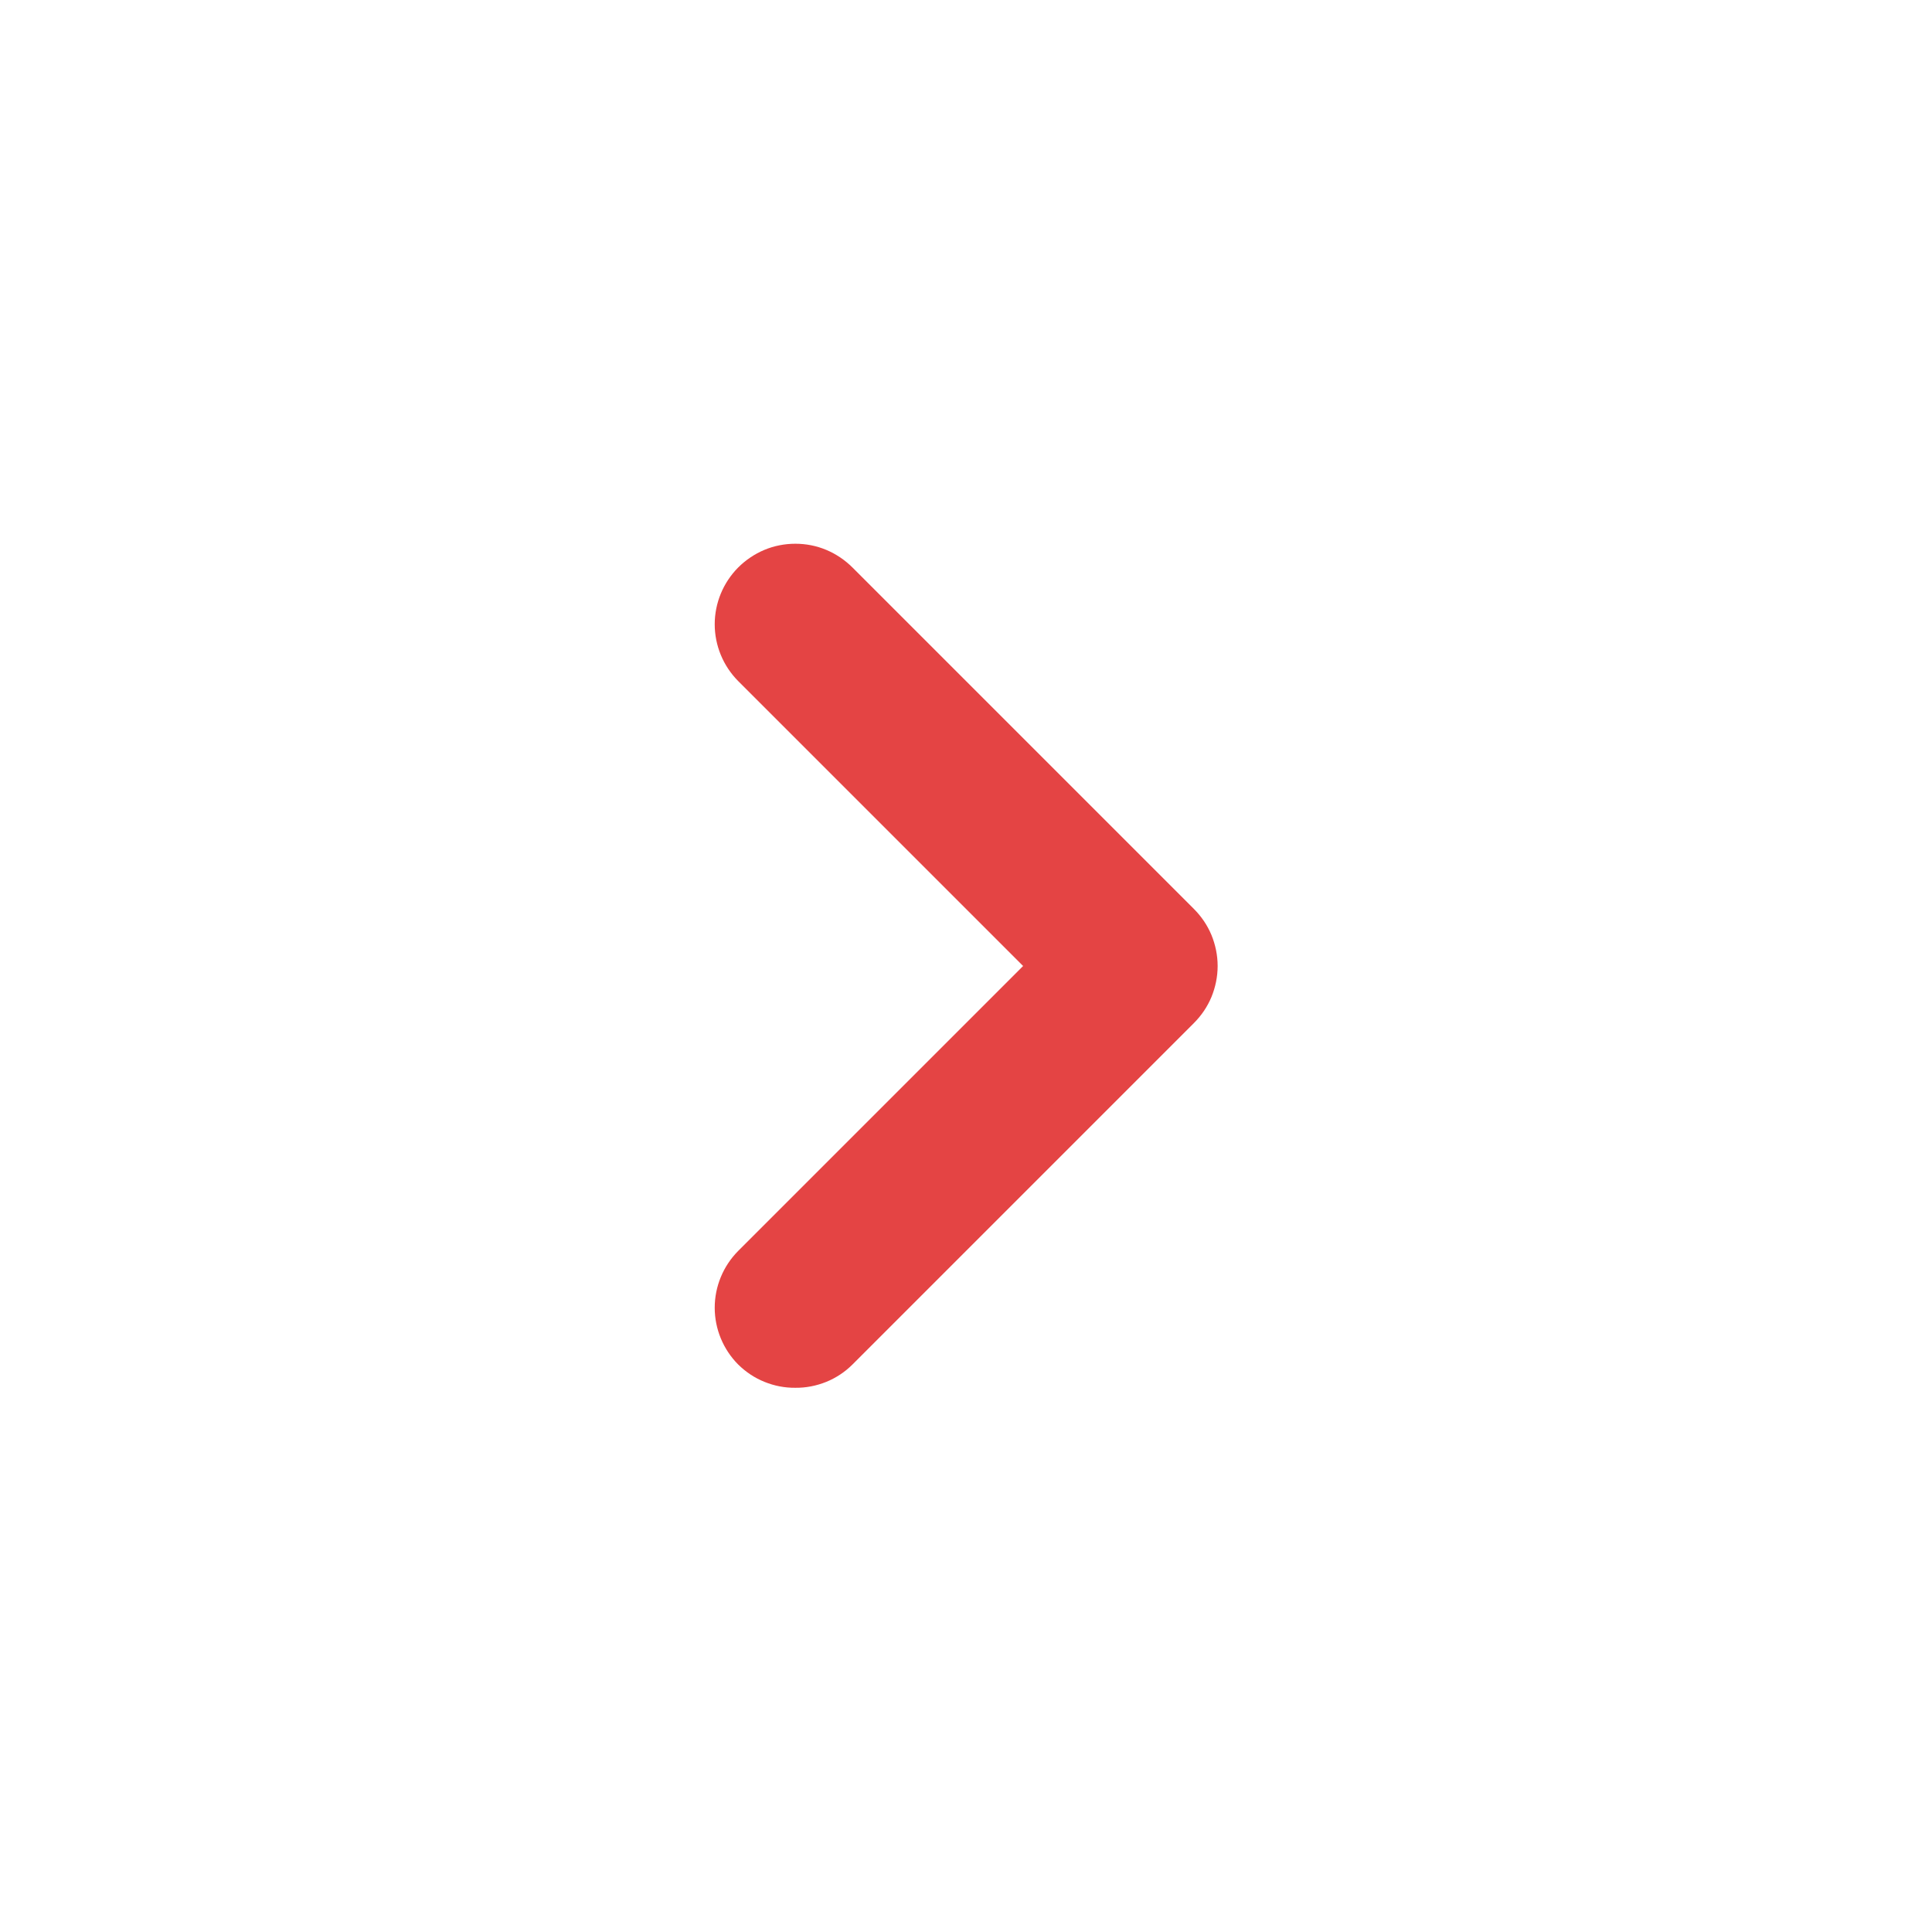 <svg width="16" height="16" viewBox="0 0 16 16" fill="none" xmlns="http://www.w3.org/2000/svg">
<path d="M9.887 7.527L7.06 4.7C6.998 4.638 6.924 4.588 6.843 4.554C6.762 4.52 6.675 4.503 6.587 4.503C6.499 4.503 6.411 4.52 6.33 4.554C6.249 4.588 6.175 4.638 6.113 4.7C5.989 4.825 5.919 4.994 5.919 5.17C5.919 5.346 5.989 5.515 6.113 5.64L8.473 8L6.113 10.36C5.989 10.485 5.919 10.654 5.919 10.83C5.919 11.006 5.989 11.175 6.113 11.3C6.176 11.362 6.249 11.411 6.331 11.444C6.412 11.477 6.499 11.494 6.587 11.493C6.674 11.494 6.761 11.477 6.843 11.444C6.924 11.411 6.998 11.362 7.06 11.3L9.887 8.473C9.949 8.411 9.999 8.338 10.033 8.256C10.066 8.175 10.084 8.088 10.084 8C10.084 7.912 10.066 7.825 10.033 7.744C9.999 7.662 9.949 7.589 9.887 7.527Z" fill="#E44444"/>
</svg>
